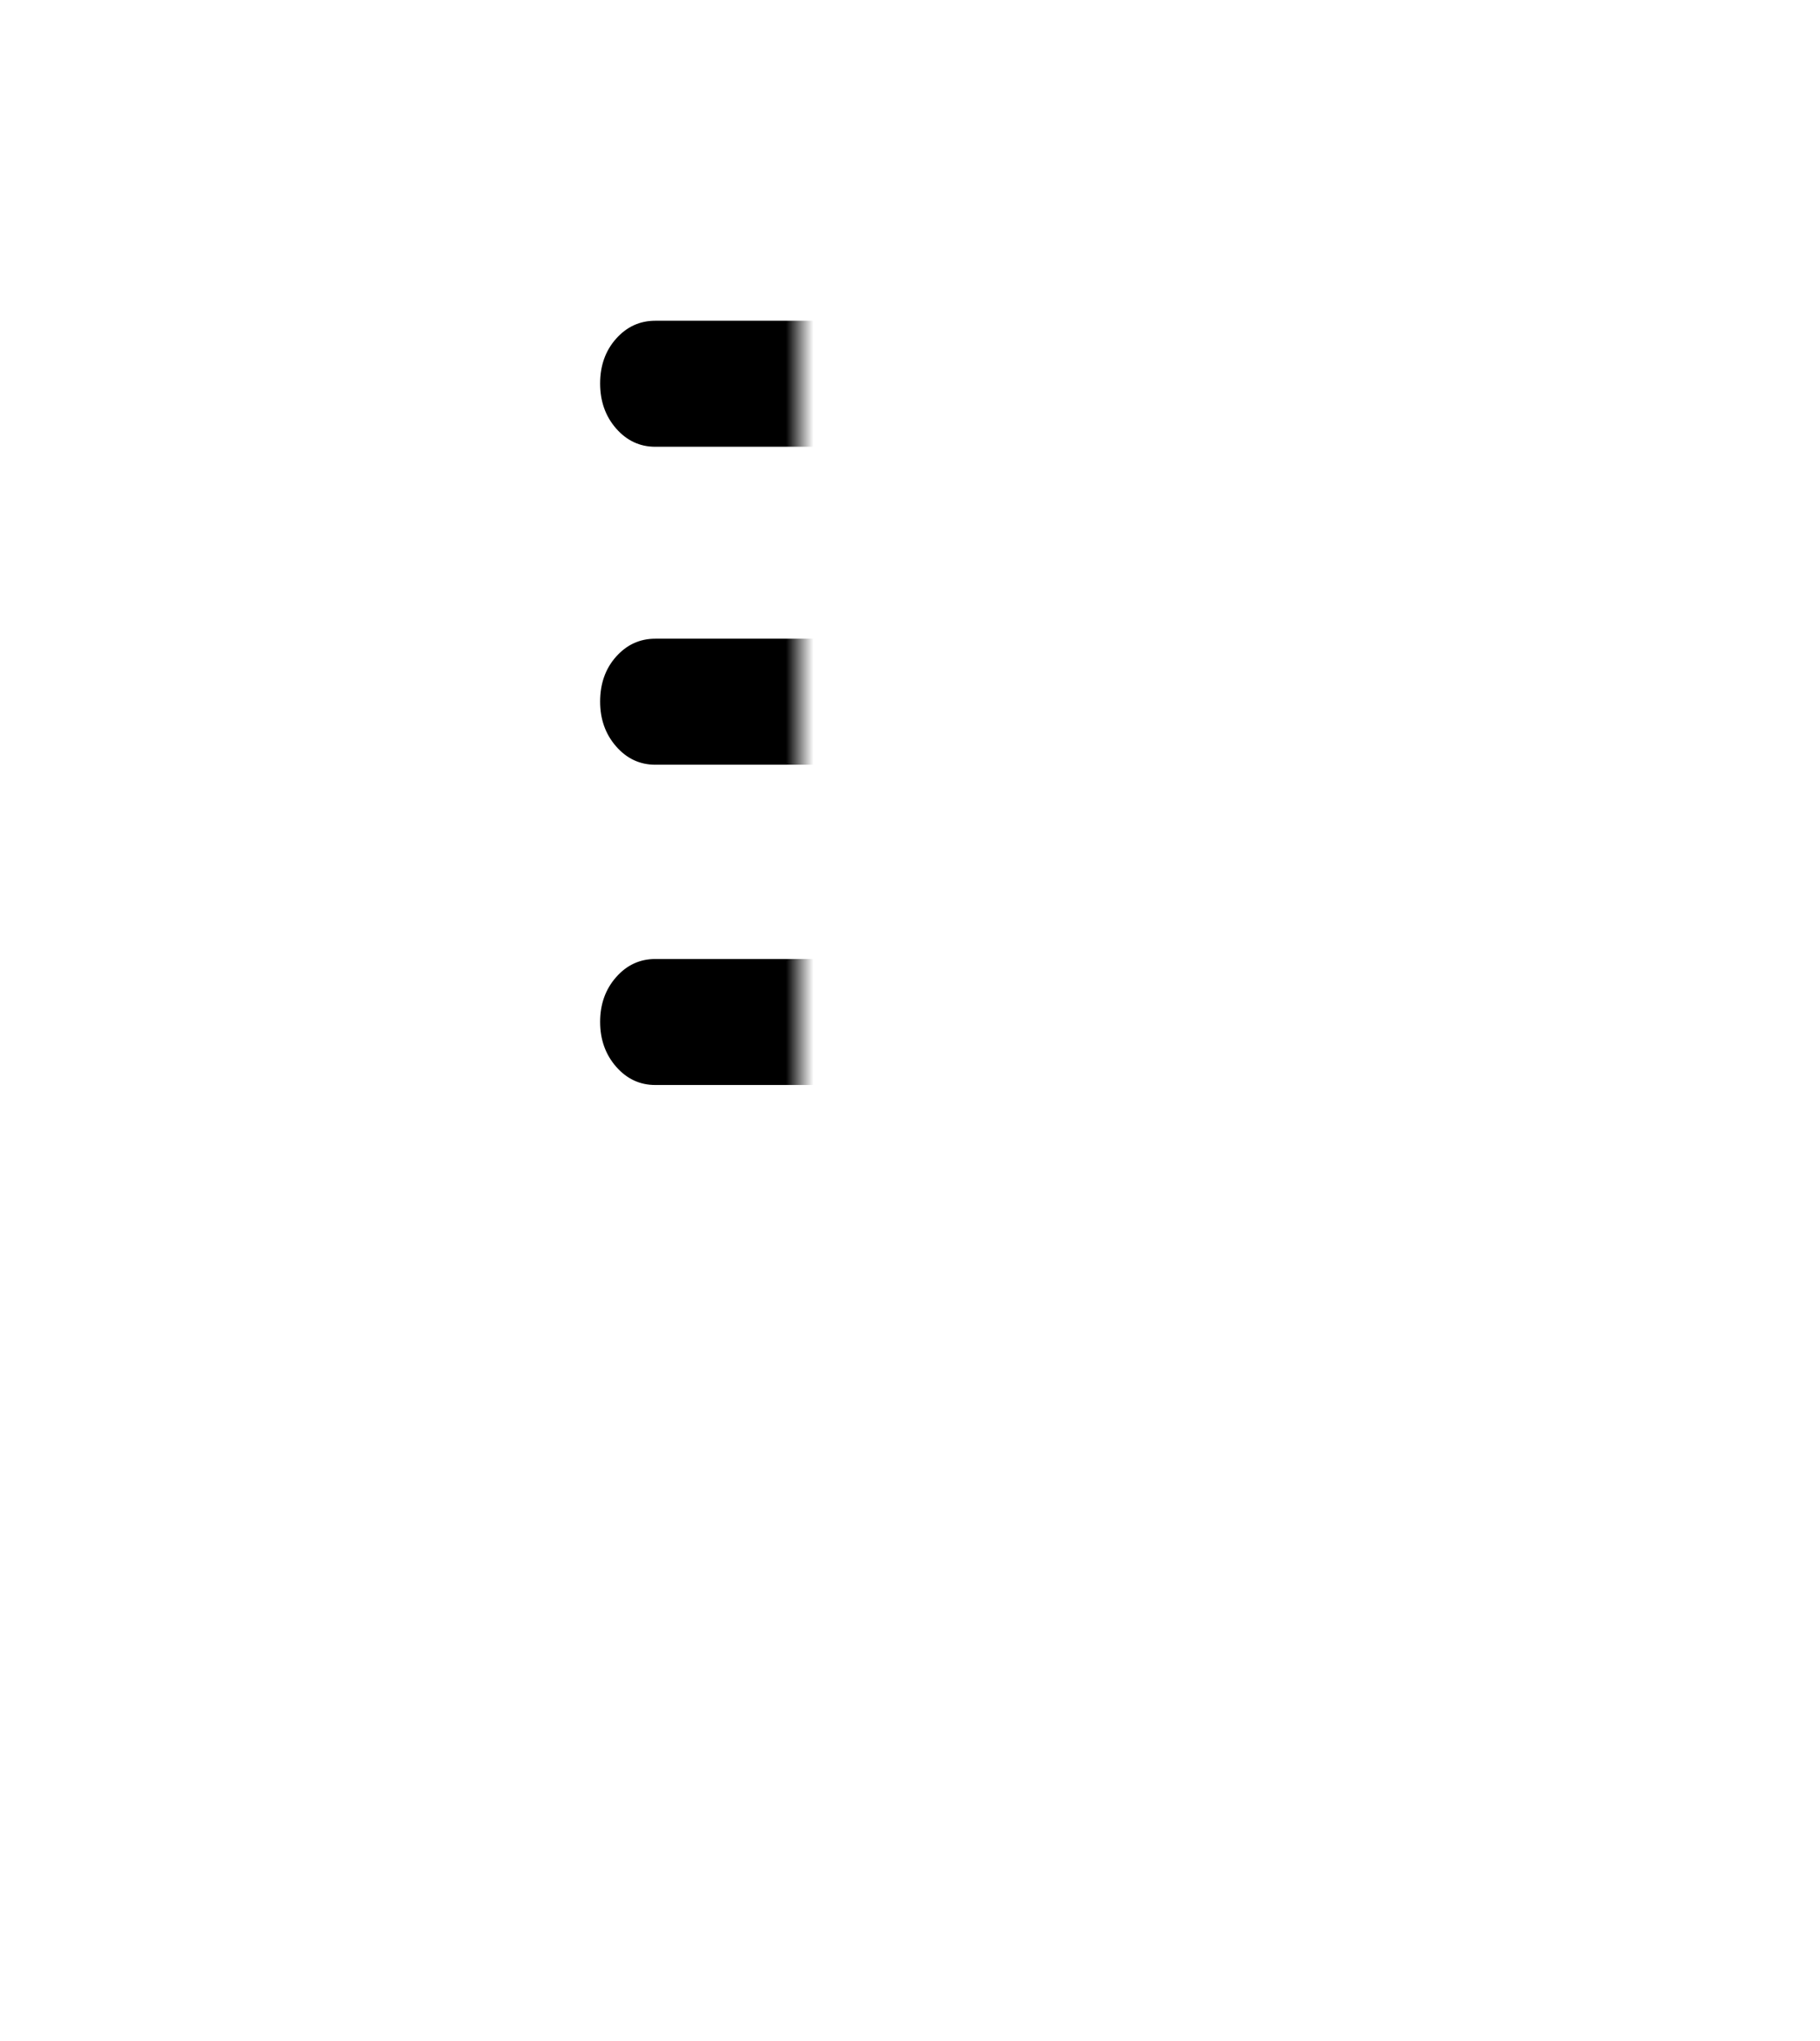 <svg width="66" height="74" viewBox="0 0 66 74" fill="none" xmlns="http://www.w3.org/2000/svg" xmlns:xlink="http://www.w3.org/1999/xlink">
<mask id="mask_0_4_167" style="mask-type:alpha" maskUnits="userSpaceOnUse" x="0" y="8" width="29" height="33">
<rect  x="0" y="8" width="58" height="66" fill="#000000"/>
</mask>
<g mask="url(#mask_0_4_167)">
<path d="M23.763,39.338C23.203,39.338 22.729,39.117 22.343,38.675C21.956,38.232 21.763,37.69 21.763,37.049C21.763,36.407 21.956,35.867 22.343,35.428C22.729,34.989 23.203,34.77 23.763,34.77L63.985,34.77C64.55,34.77 65.027,34.992 65.416,35.437C65.805,35.881 66,36.426 66,37.071C66,37.716 65.805,38.255 65.416,38.688C65.027,39.122 64.55,39.338 63.985,39.338L23.763,39.338ZM23.763,27.726C23.203,27.726 22.729,27.505 22.343,27.062C21.956,26.62 21.763,26.079 21.763,25.437C21.763,24.784 21.956,24.24 22.343,23.807C22.729,23.374 23.203,23.157 23.763,23.157L63.985,23.157C64.55,23.157 65.027,23.378 65.416,23.819C65.805,24.261 66,24.805 66,25.453C66,26.101 65.805,26.642 65.416,27.076C65.027,27.509 64.55,27.726 63.985,27.726L23.763,27.726ZM23.763,16.198C23.203,16.198 22.729,15.977 22.343,15.536C21.956,15.094 21.763,14.55 21.763,13.902C21.763,13.254 21.956,12.713 22.343,12.279C22.729,11.846 23.203,11.629 23.763,11.629L63.985,11.629C64.55,11.629 65.027,11.85 65.416,12.293C65.805,12.735 66,13.276 66,13.918C66,14.571 65.805,15.115 65.416,15.548C65.027,15.981 64.55,16.198 63.985,16.198L23.763,16.198ZM23.763,4.569C23.203,4.569 22.729,4.348 22.343,3.905C21.956,3.463 21.763,2.921 21.763,2.279C21.763,1.638 21.956,1.097 22.343,0.658C22.729,0.219 23.203,0 23.763,0L63.985,0C64.55,0 65.027,0.222 65.416,0.667C65.805,1.112 66,1.656 66,2.301C66,2.946 65.805,3.485 65.416,3.919C65.027,4.352 64.55,4.569 63.985,4.569L23.763,4.569Z" fill="#000000"/>
</g>
</svg>
